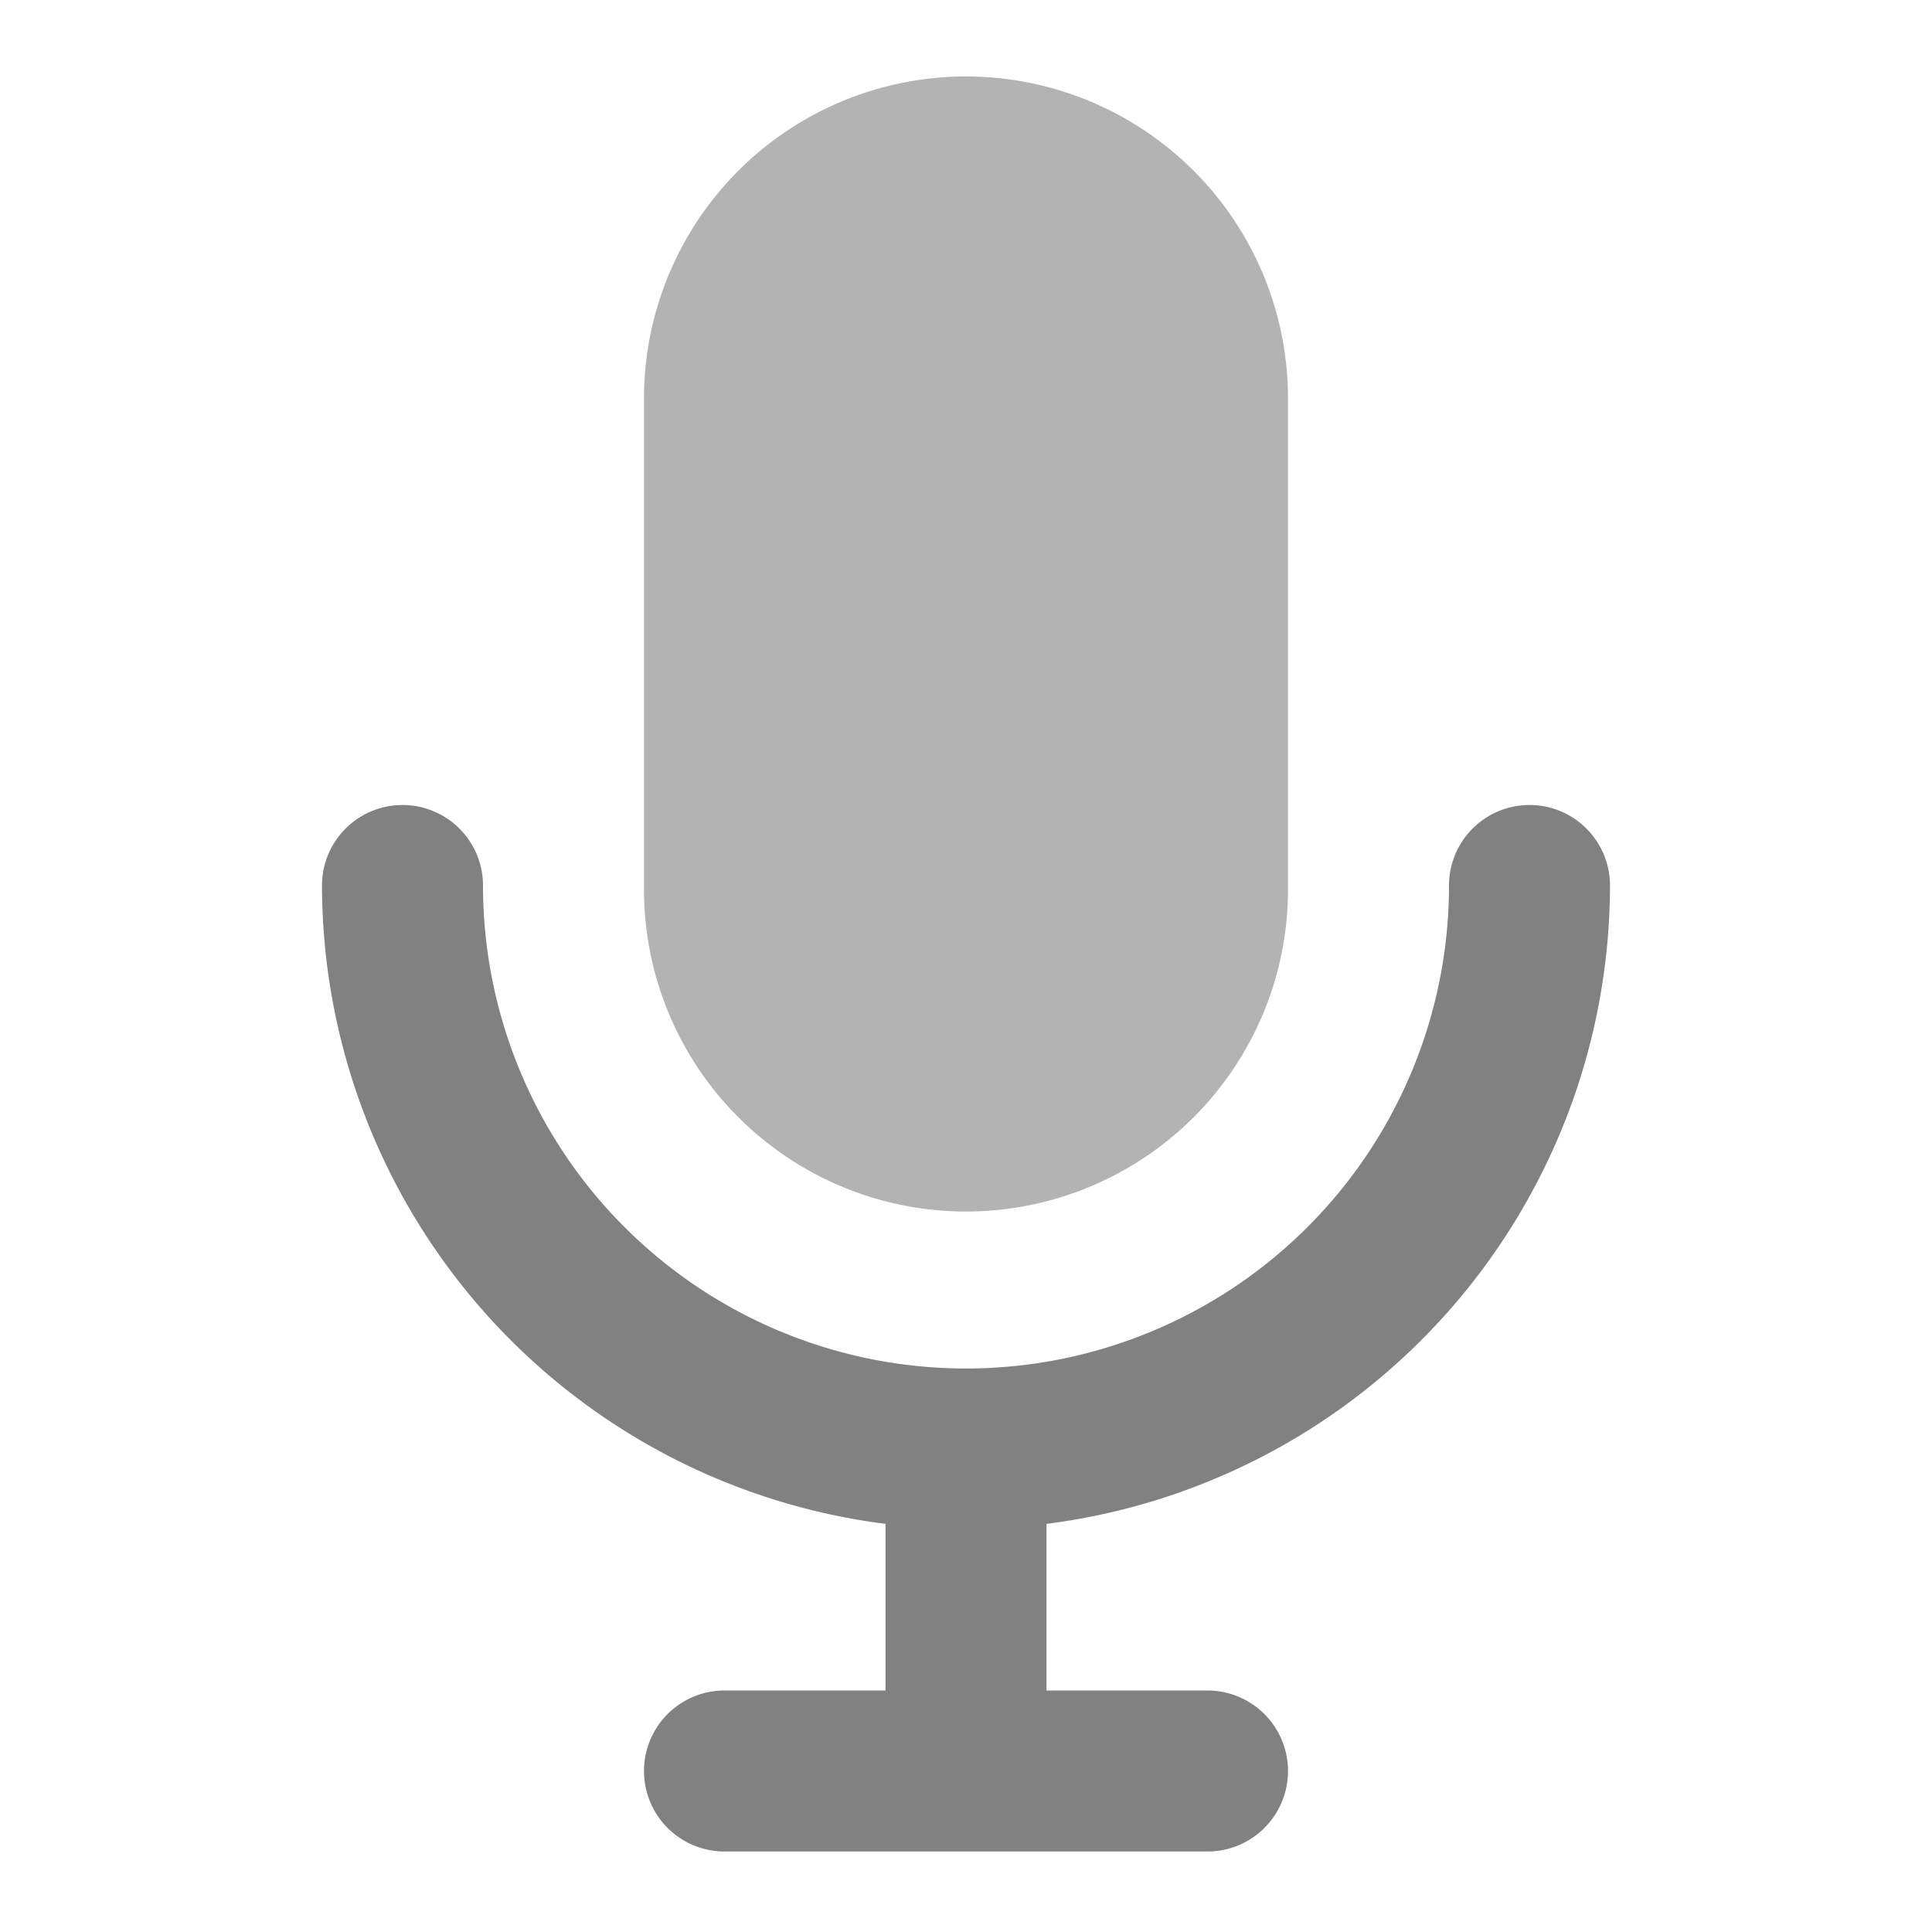 <svg xmlns="http://www.w3.org/2000/svg" width="24" height="24" fill="none" viewBox="0 0 24 24">
  <path fill="#B3B3B3" d="M16 4.95a4 4 0 00-8 0v6.1a4 4 0 108 0v-6.1z"/>
  <path fill="#818181" d="M20 11a1 1 0 00-2 0 6 6 0 11-12 0 1 1 0 10-2 0 8.007 8.007 0 007 7.93V21H9a1 1 0 000 2h6a1 1 0 000-2h-2v-2.07A8.006 8.006 0 0020 11z"/>
</svg>
